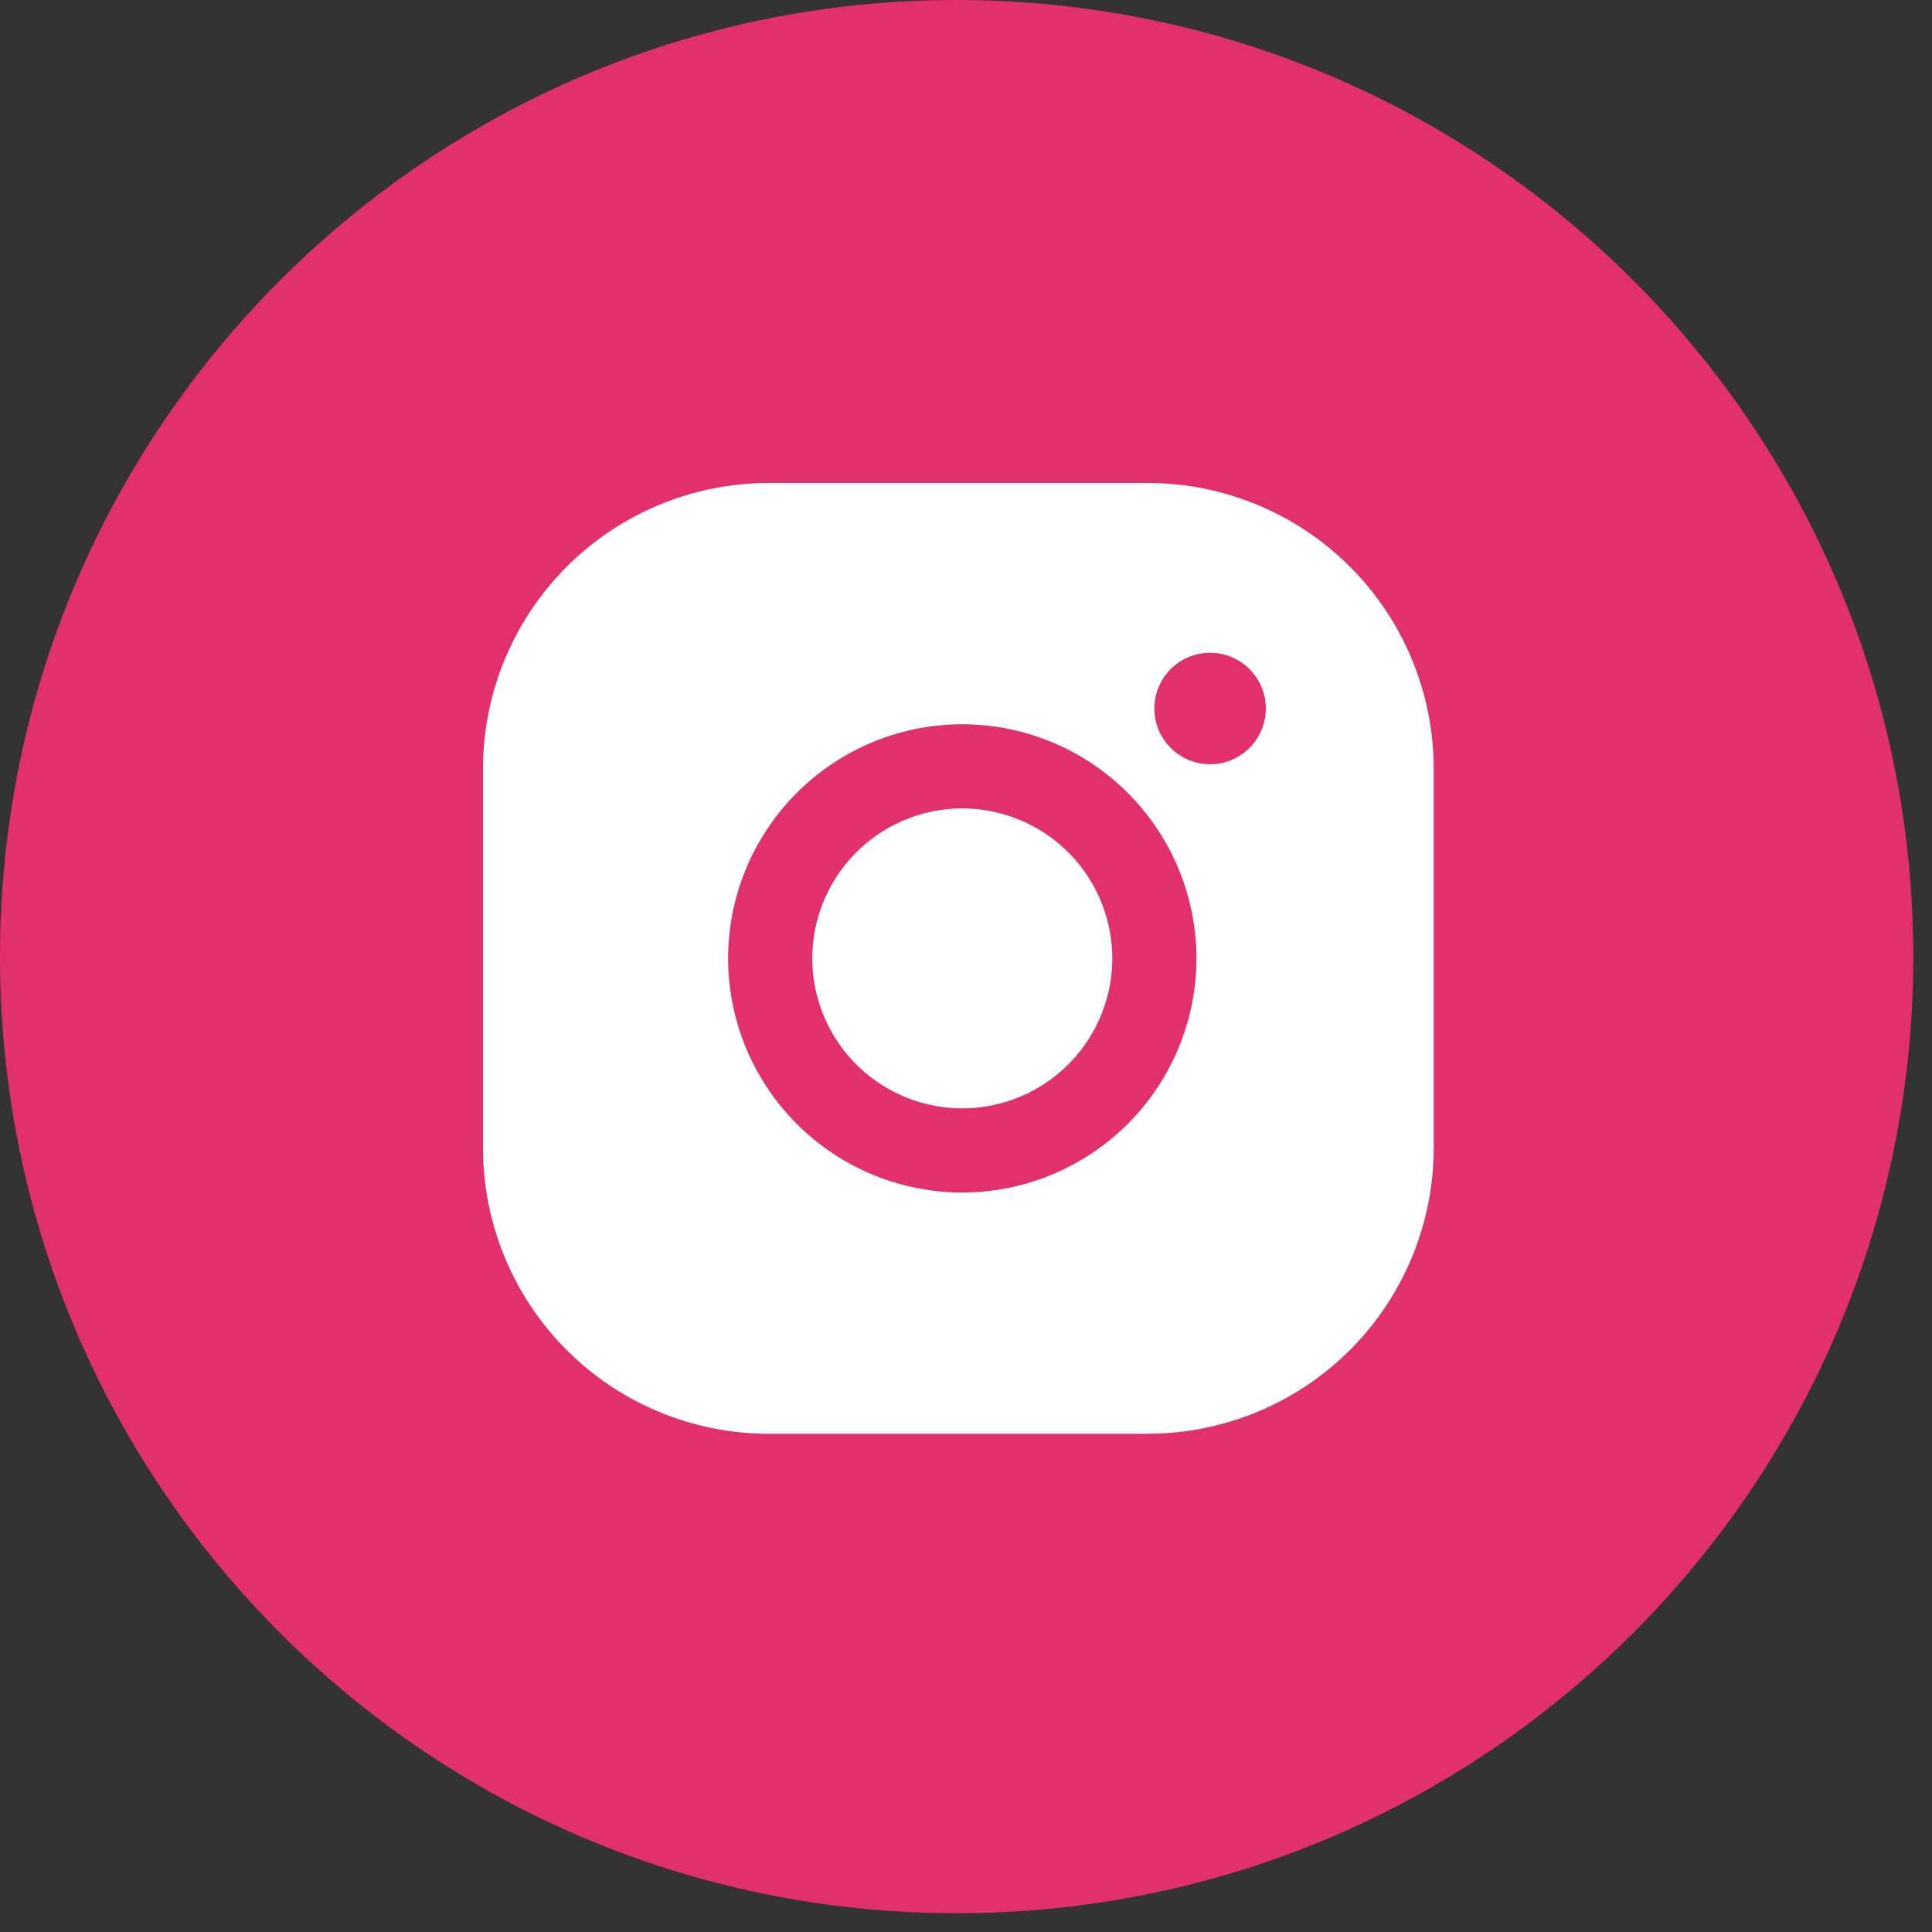 <svg xmlns="http://www.w3.org/2000/svg" width="32" height="32" viewBox="0 0 32 32">
    <rect x="0" y="0" width="32" height="32" fill="#333333" stroke="none"/>
    <g fill="none" fill-rule="evenodd">
        <path fill="#E1306C" d="M31.69 15.845c0 8.75-7.094 15.844-15.845 15.844C7.095 31.69 0 24.596 0 15.845S7.094 0 15.845 0c8.75 0 15.845 7.094 15.845 15.845"/>
        <path fill="#FFF" d="M19.017 23.748H12.73A4.735 4.735 0 0 1 8 19.018V12.73A4.735 4.735 0 0 1 12.73 8h6.287a4.736 4.736 0 0 1 4.73 4.73v6.287a4.736 4.736 0 0 1-4.73 4.73z"/>
        <path fill="#E1306C" d="M15.938 18.358a2.487 2.487 0 0 1-2.484-2.484 2.487 2.487 0 0 1 2.484-2.484 2.487 2.487 0 0 1 2.485 2.484 2.487 2.487 0 0 1-2.485 2.484zm0-6.362a3.882 3.882 0 0 0-3.878 3.878 3.882 3.882 0 0 0 3.878 3.878 3.883 3.883 0 0 0 3.879-3.878 3.883 3.883 0 0 0-3.879-3.878zM20.043 10.812a.923.923 0 1 0 0 1.846.923.923 0 0 0 0-1.846"/>
    </g>
</svg>
